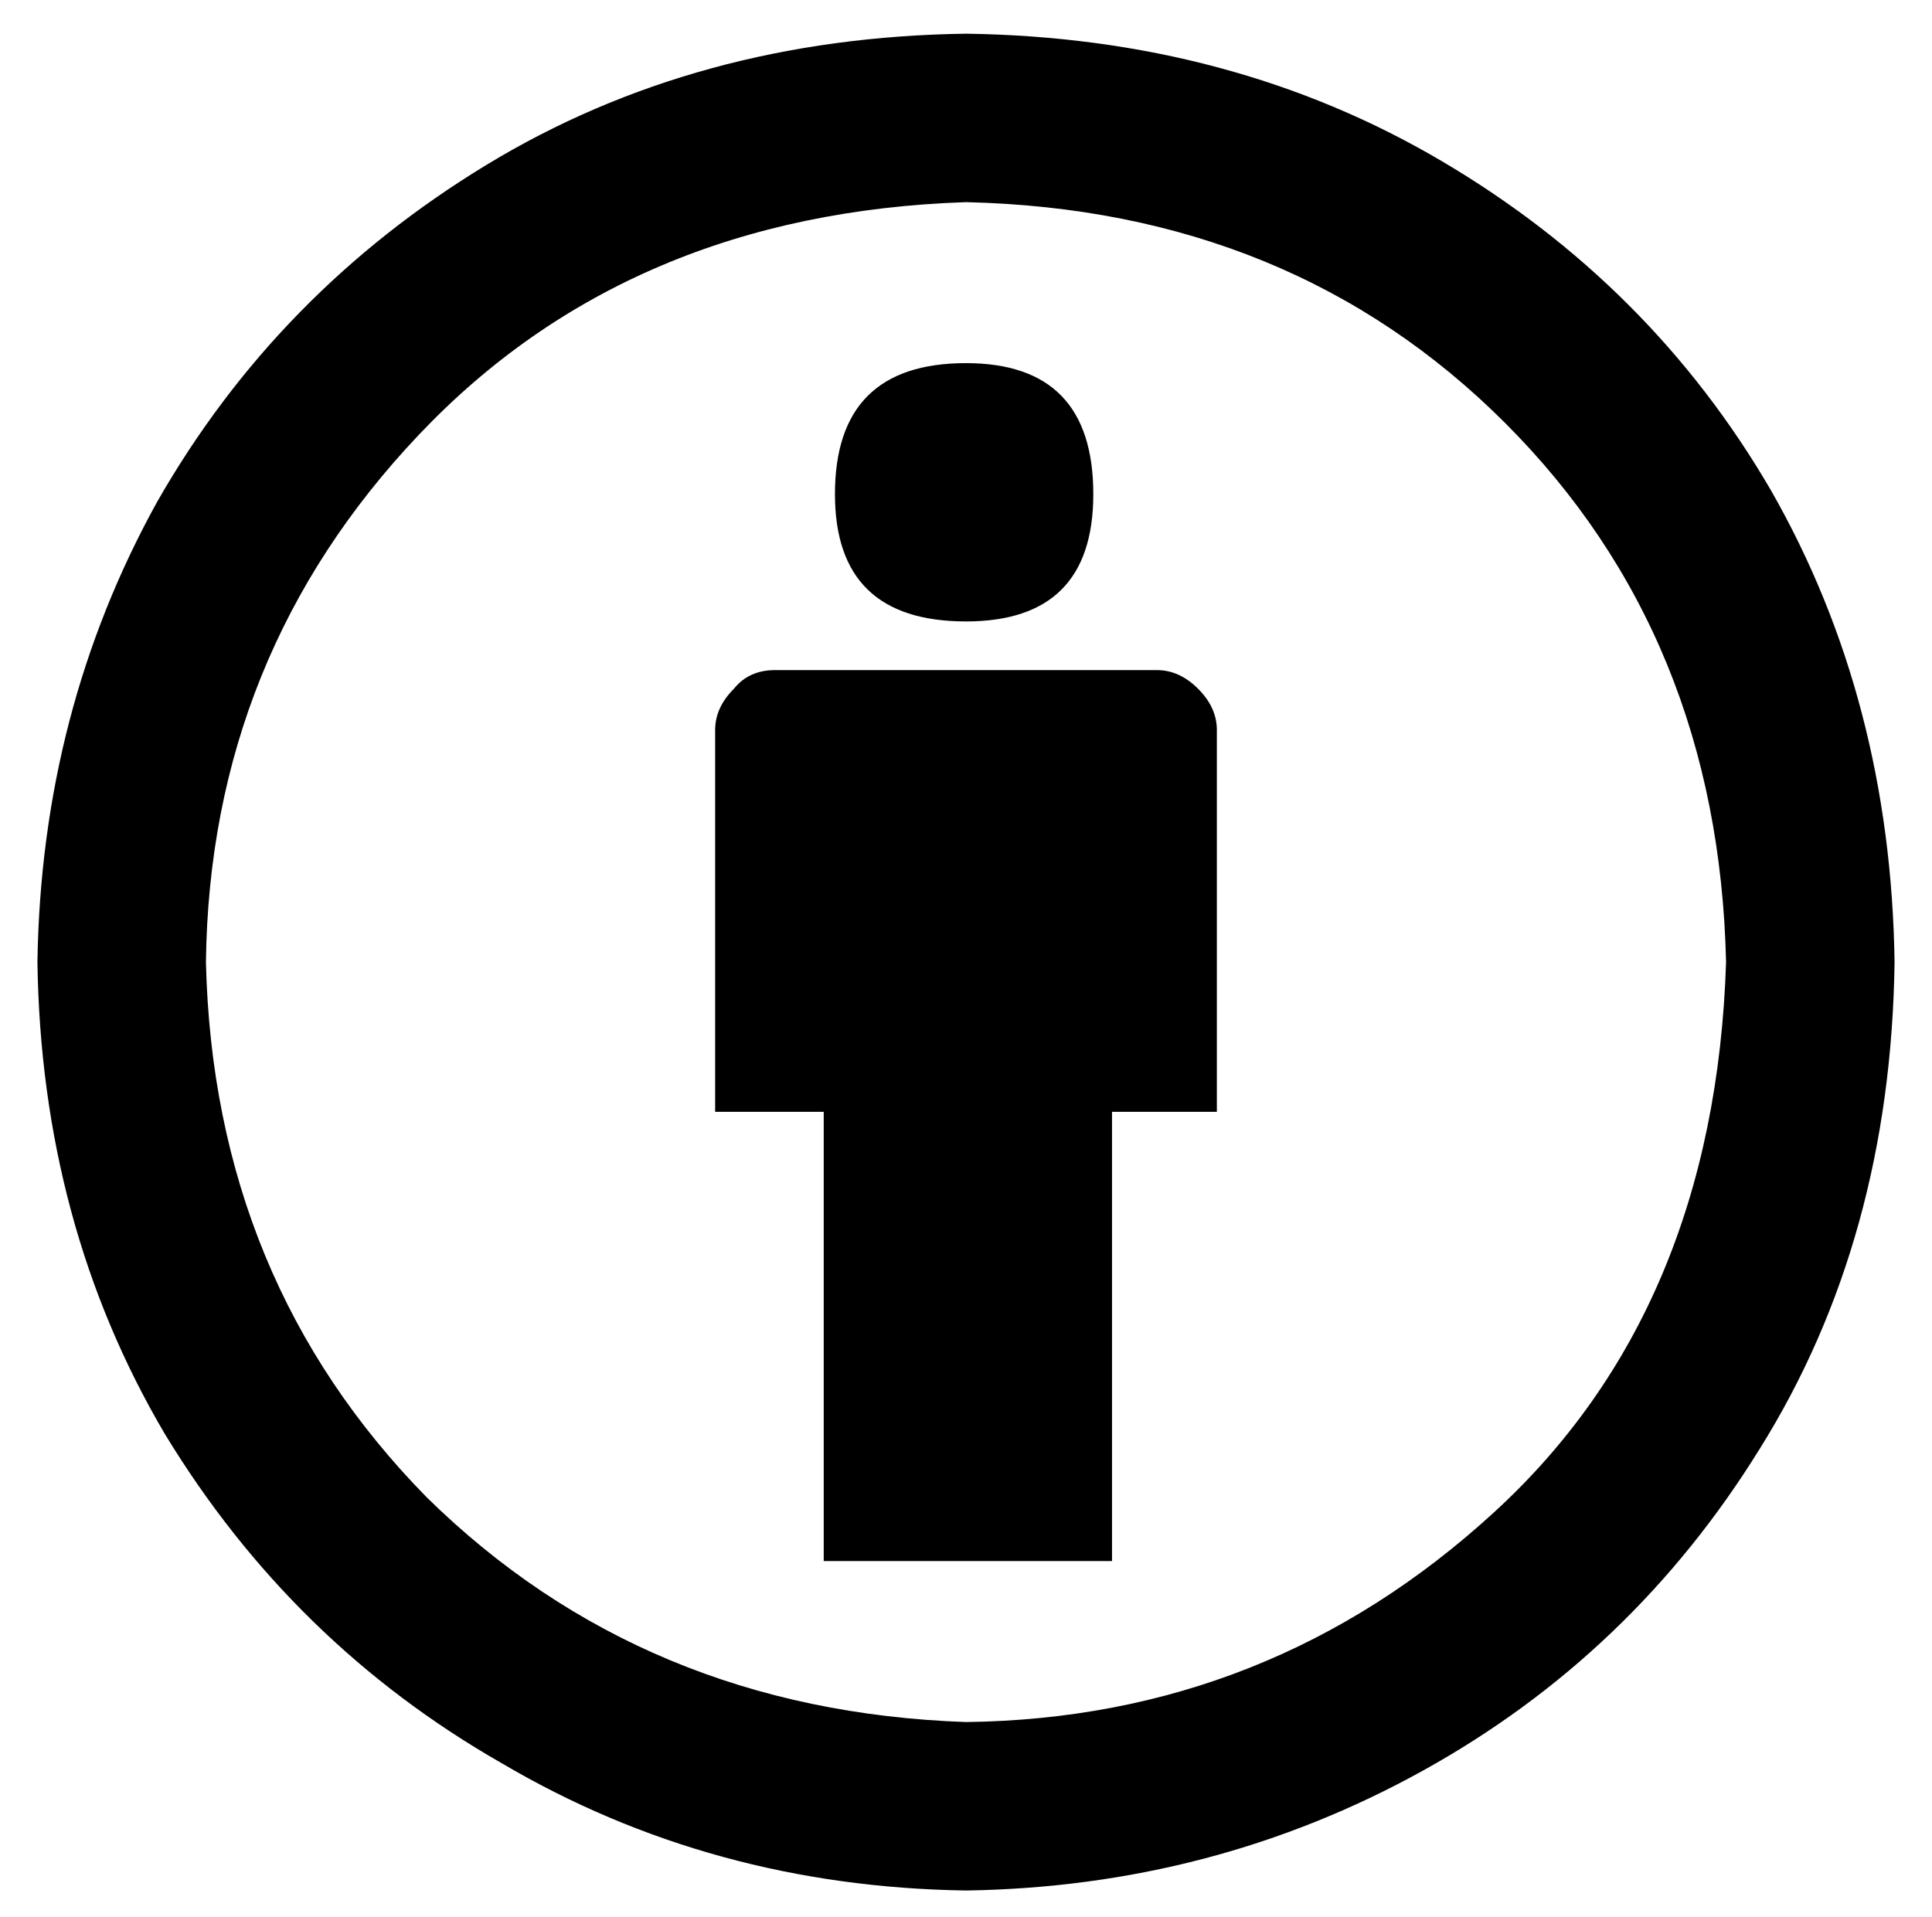 <?xml version="1.0" standalone="no"?>
<!DOCTYPE svg PUBLIC "-//W3C//DTD SVG 1.1//EN" "http://www.w3.org/Graphics/SVG/1.1/DTD/svg11.dtd" >
<svg xmlns="http://www.w3.org/2000/svg" xmlns:xlink="http://www.w3.org/1999/xlink" version="1.1" viewBox="-10 -40 516 512">
   <path fill="currentColor"
d="M315 155v102v-102v102h-28v0v120v0h-77v0v-120v0h-29v0v-102v0q0 -6 5 -11q4 -5 11 -5h102v0q6 0 11 5t5 11v0zM213 92q0 -35 35 -35q34 0 34 35q0 34 -34 34q-35 0 -35 -34v0zM248 -31q71 1 127 34v0v0q56 33 88 88v0v0q32 56 33 126q-1 74 -36 130q-34 55 -90 86
t-122 32q-68 -1 -124 -34q-56 -32 -90 -88q-33 -56 -34 -126q1 -67 32 -123q32 -56 88 -90t128 -35v0zM248 14q-90 3 -146 62v0v0q-56 59 -57 141q2 85 59 143q58 57 144 60q81 -1 141 -56q59 -54 62 -147q-2 -87 -59 -144t-144 -59v0z" />
</svg>
